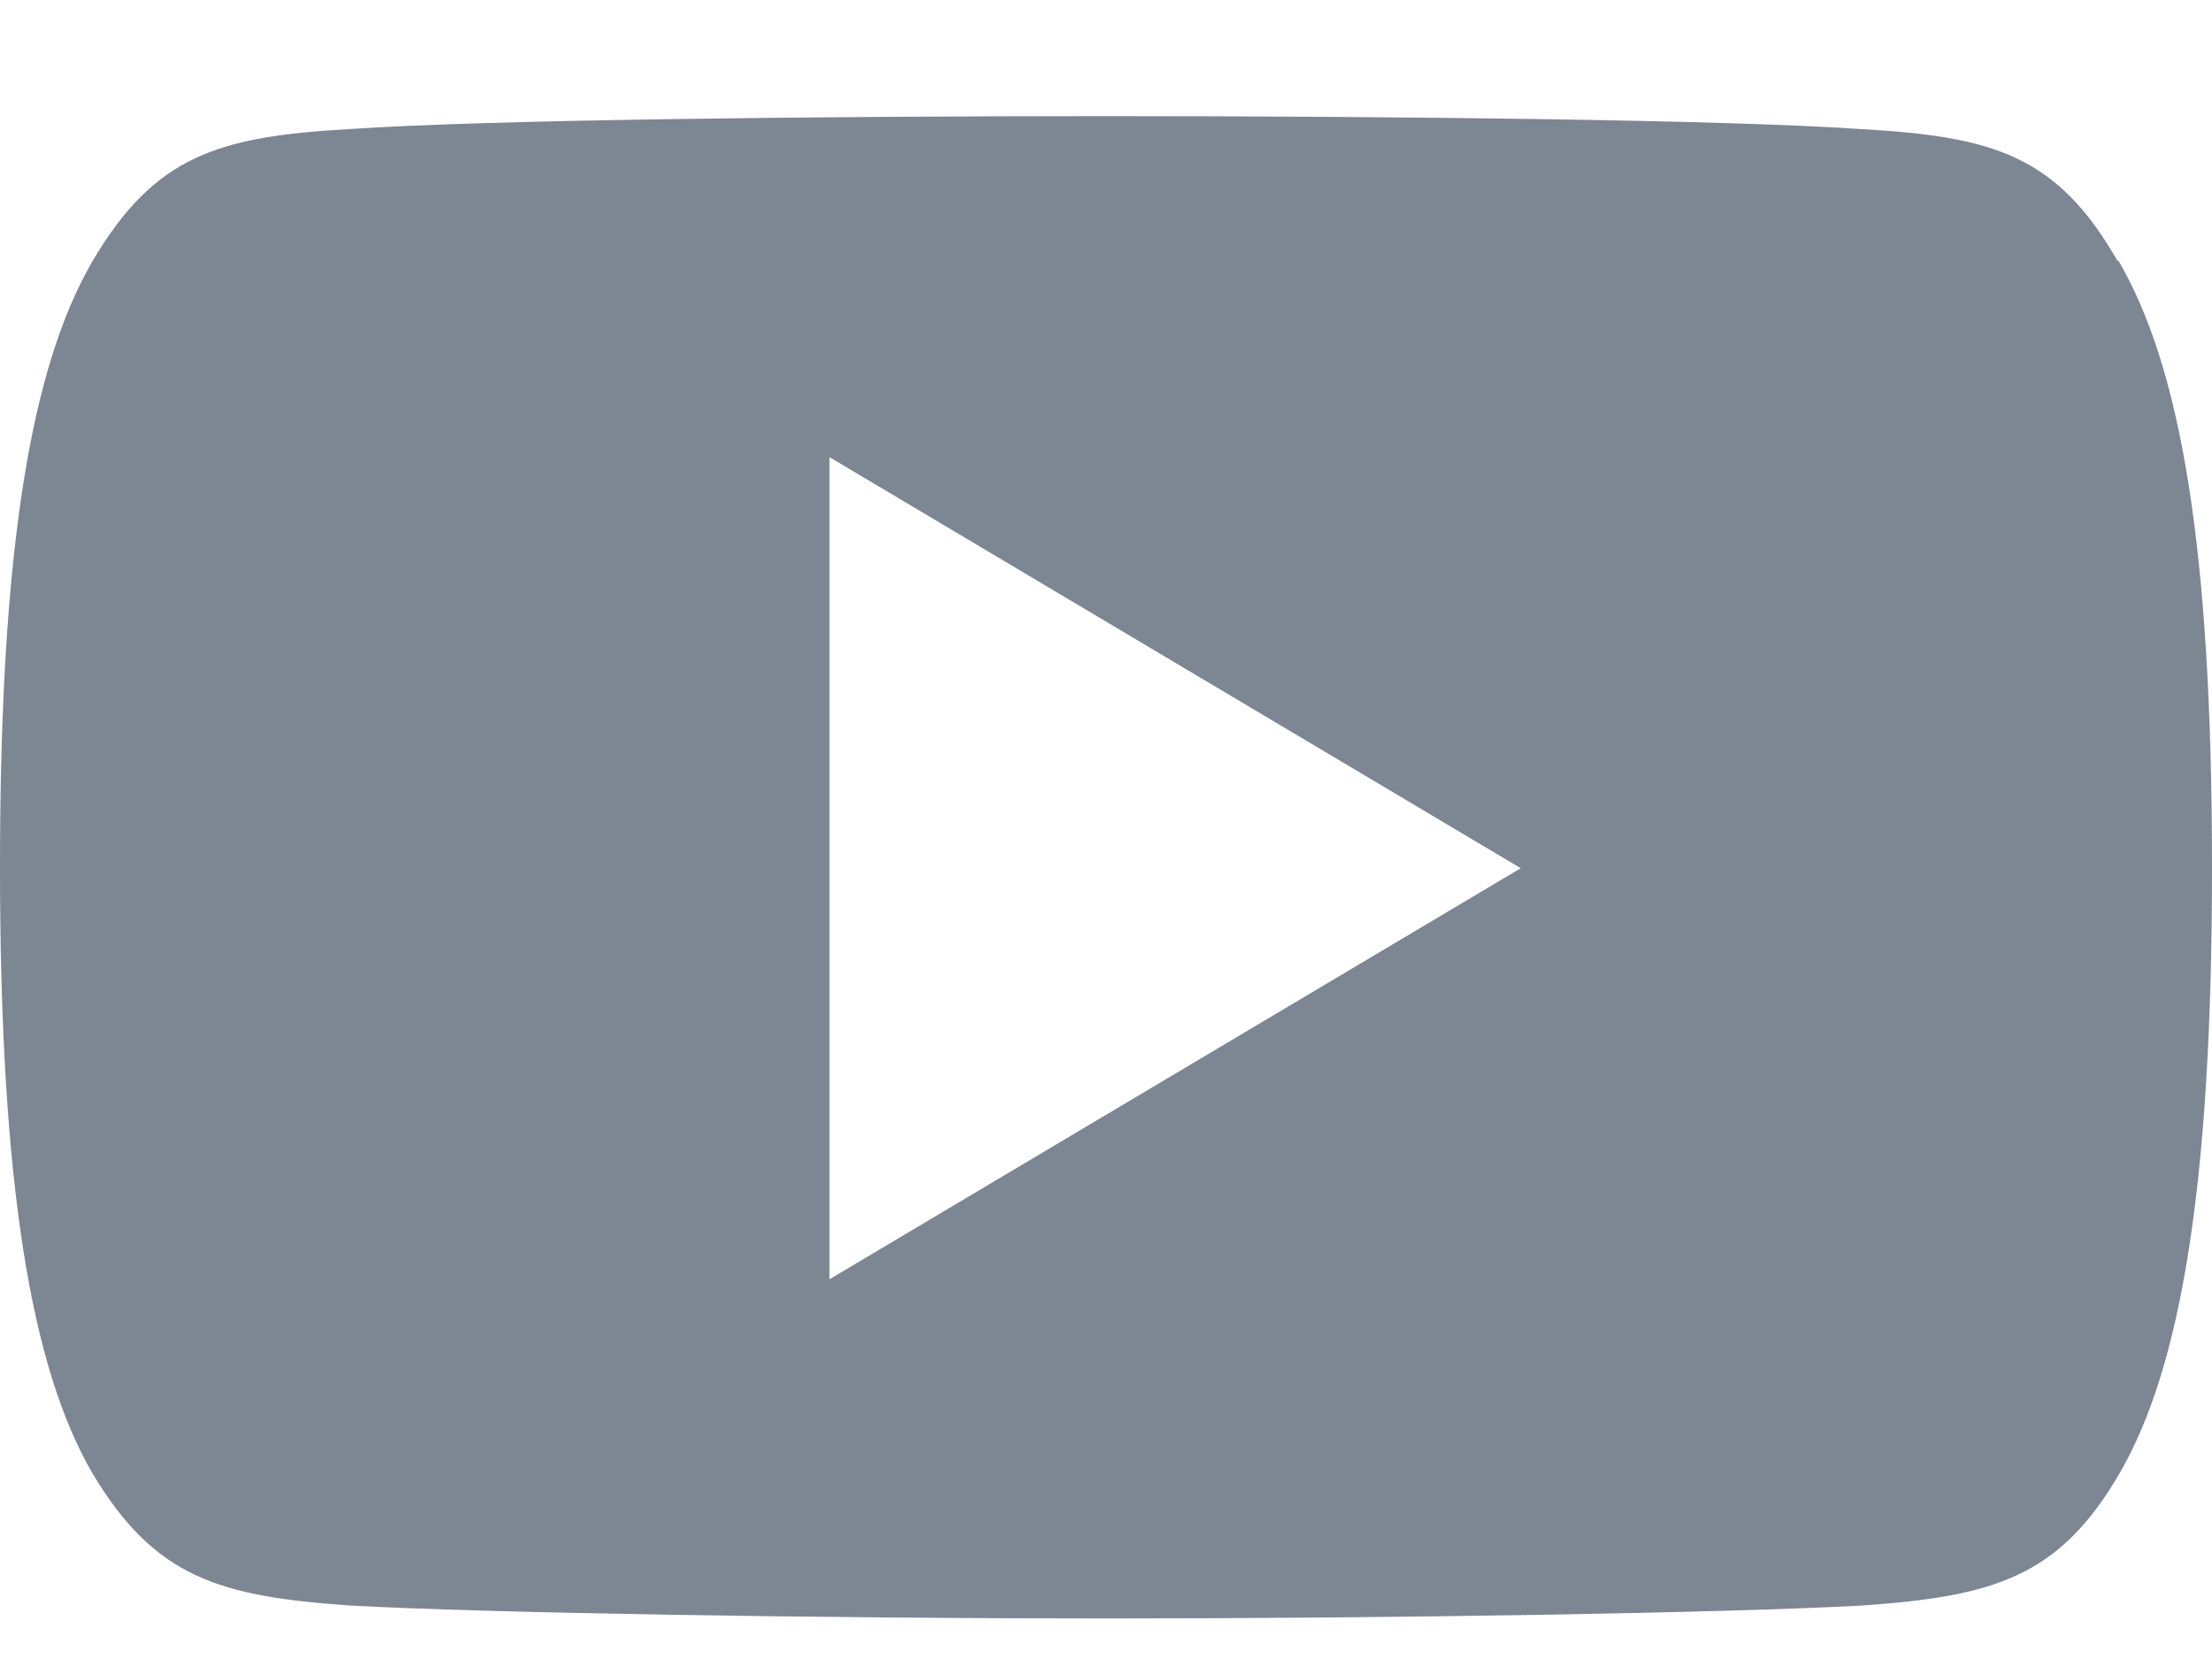 <svg xmlns="http://www.w3.org/2000/svg" xmlns:xlink="http://www.w3.org/1999/xlink" width="12" height="9" viewBox="0 0 12 9"><defs><path id="vjyba" d="M84.5 454.94v-4.46l3.75 2.23zm6.99-5.52c-.33-.58-.68-.68-1.4-.72-.72-.05-2.52-.07-4.09-.07-1.57 0-3.37.02-4.1.07-.71.04-1.06.14-1.4.72-.33.57-.5 1.55-.5 3.28 0 1.73.17 2.72.5 3.29.34.57.69.67 1.4.72.73.04 2.53.07 4.1.07 1.57 0 3.37-.03 4.1-.07.71-.05 1.07-.15 1.4-.72.33-.57.5-1.56.5-3.28 0-1.74-.17-2.72-.51-3.3z"/></defs><g><g opacity=".59" transform="translate(-80 -448)"><use fill="#243249" xlink:href="#vjyba"/></g></g></svg>